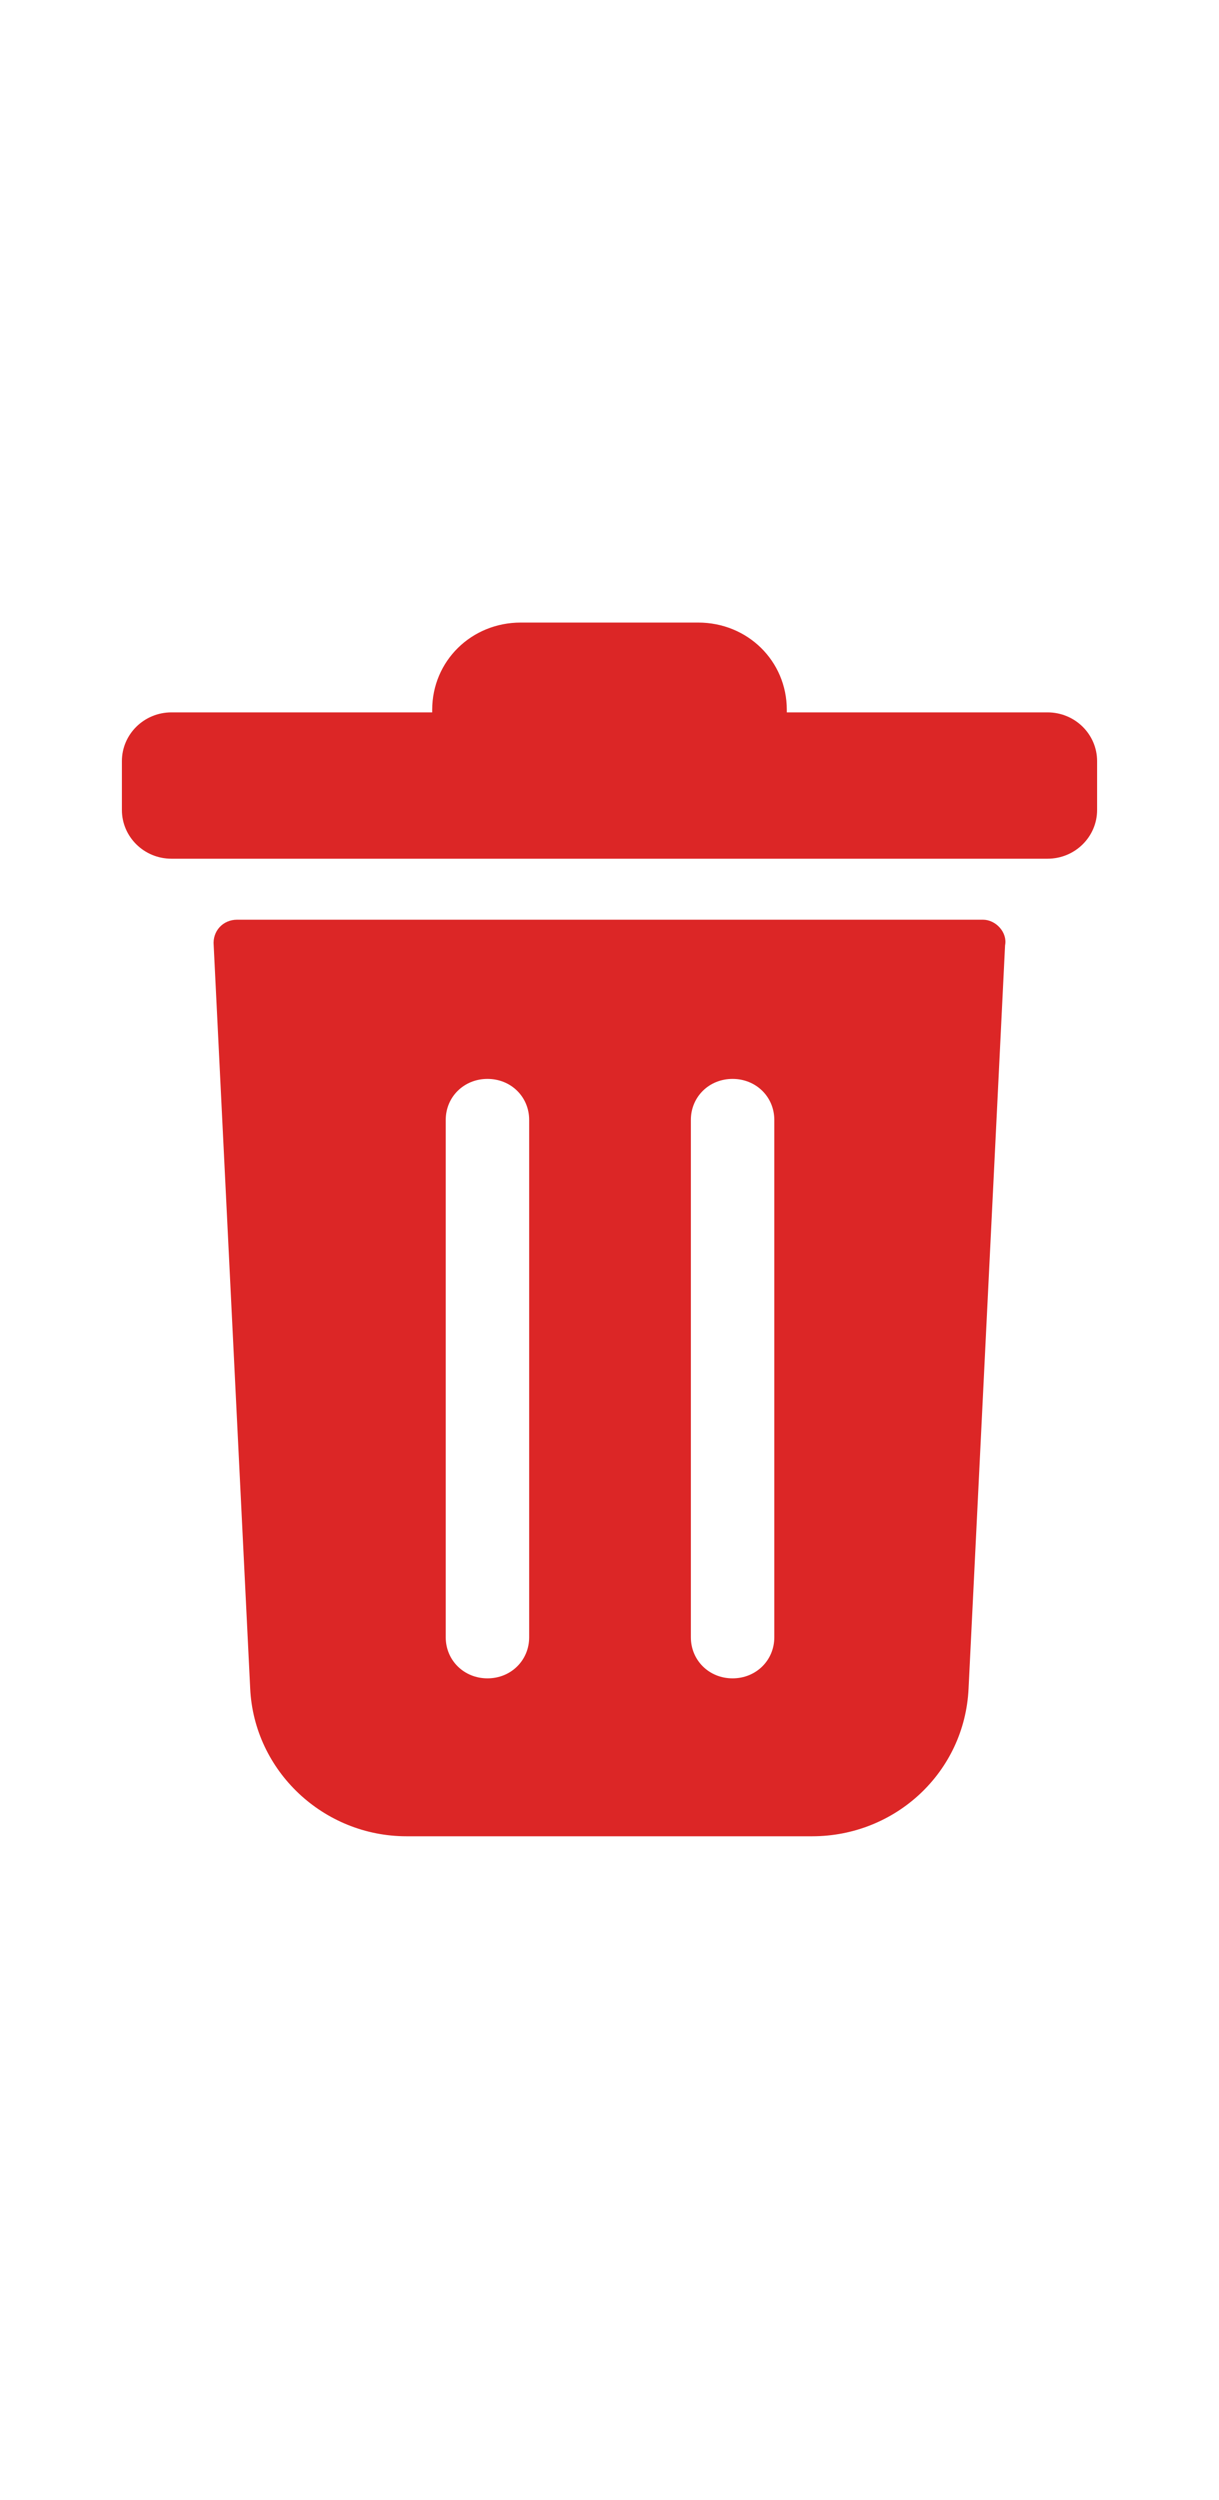<svg width="20" height="41" viewBox="0 0 20 41" fill="none" xmlns="http://www.w3.org/2000/svg">
<path d="M17.187 11.683H12.909V11.641C12.909 10.841 12.267 10.21 11.454 10.21H8.545C7.733 10.21 7.091 10.841 7.091 11.641V11.683H2.813C2.364 11.683 2 12.041 2 12.483V13.283C2 13.725 2.364 14.083 2.813 14.083H17.187C17.636 14.083 18 13.725 18 13.283V12.483C18 12.041 17.636 11.683 17.187 11.683Z" fill="#DC2626"/>
<path d="M16.126 15.083H3.891C3.655 15.083 3.484 15.273 3.506 15.504L4.105 27.694C4.169 29.041 5.303 30.115 6.671 30.115H13.324C14.693 30.115 15.827 29.062 15.891 27.694L16.49 15.504C16.532 15.293 16.34 15.083 16.126 15.083ZM8.682 26.851C8.682 27.23 8.383 27.525 7.998 27.525C7.613 27.525 7.313 27.23 7.313 26.851V18.367C7.313 17.988 7.613 17.694 7.998 17.694C8.383 17.694 8.682 17.988 8.682 18.367V26.851ZM12.704 26.851C12.704 27.23 12.404 27.525 12.019 27.525C11.634 27.525 11.335 27.23 11.335 26.851V18.367C11.335 17.988 11.634 17.694 12.019 17.694C12.404 17.694 12.704 17.988 12.704 18.367V26.851Z" fill="#DC2626"/>
</svg>
